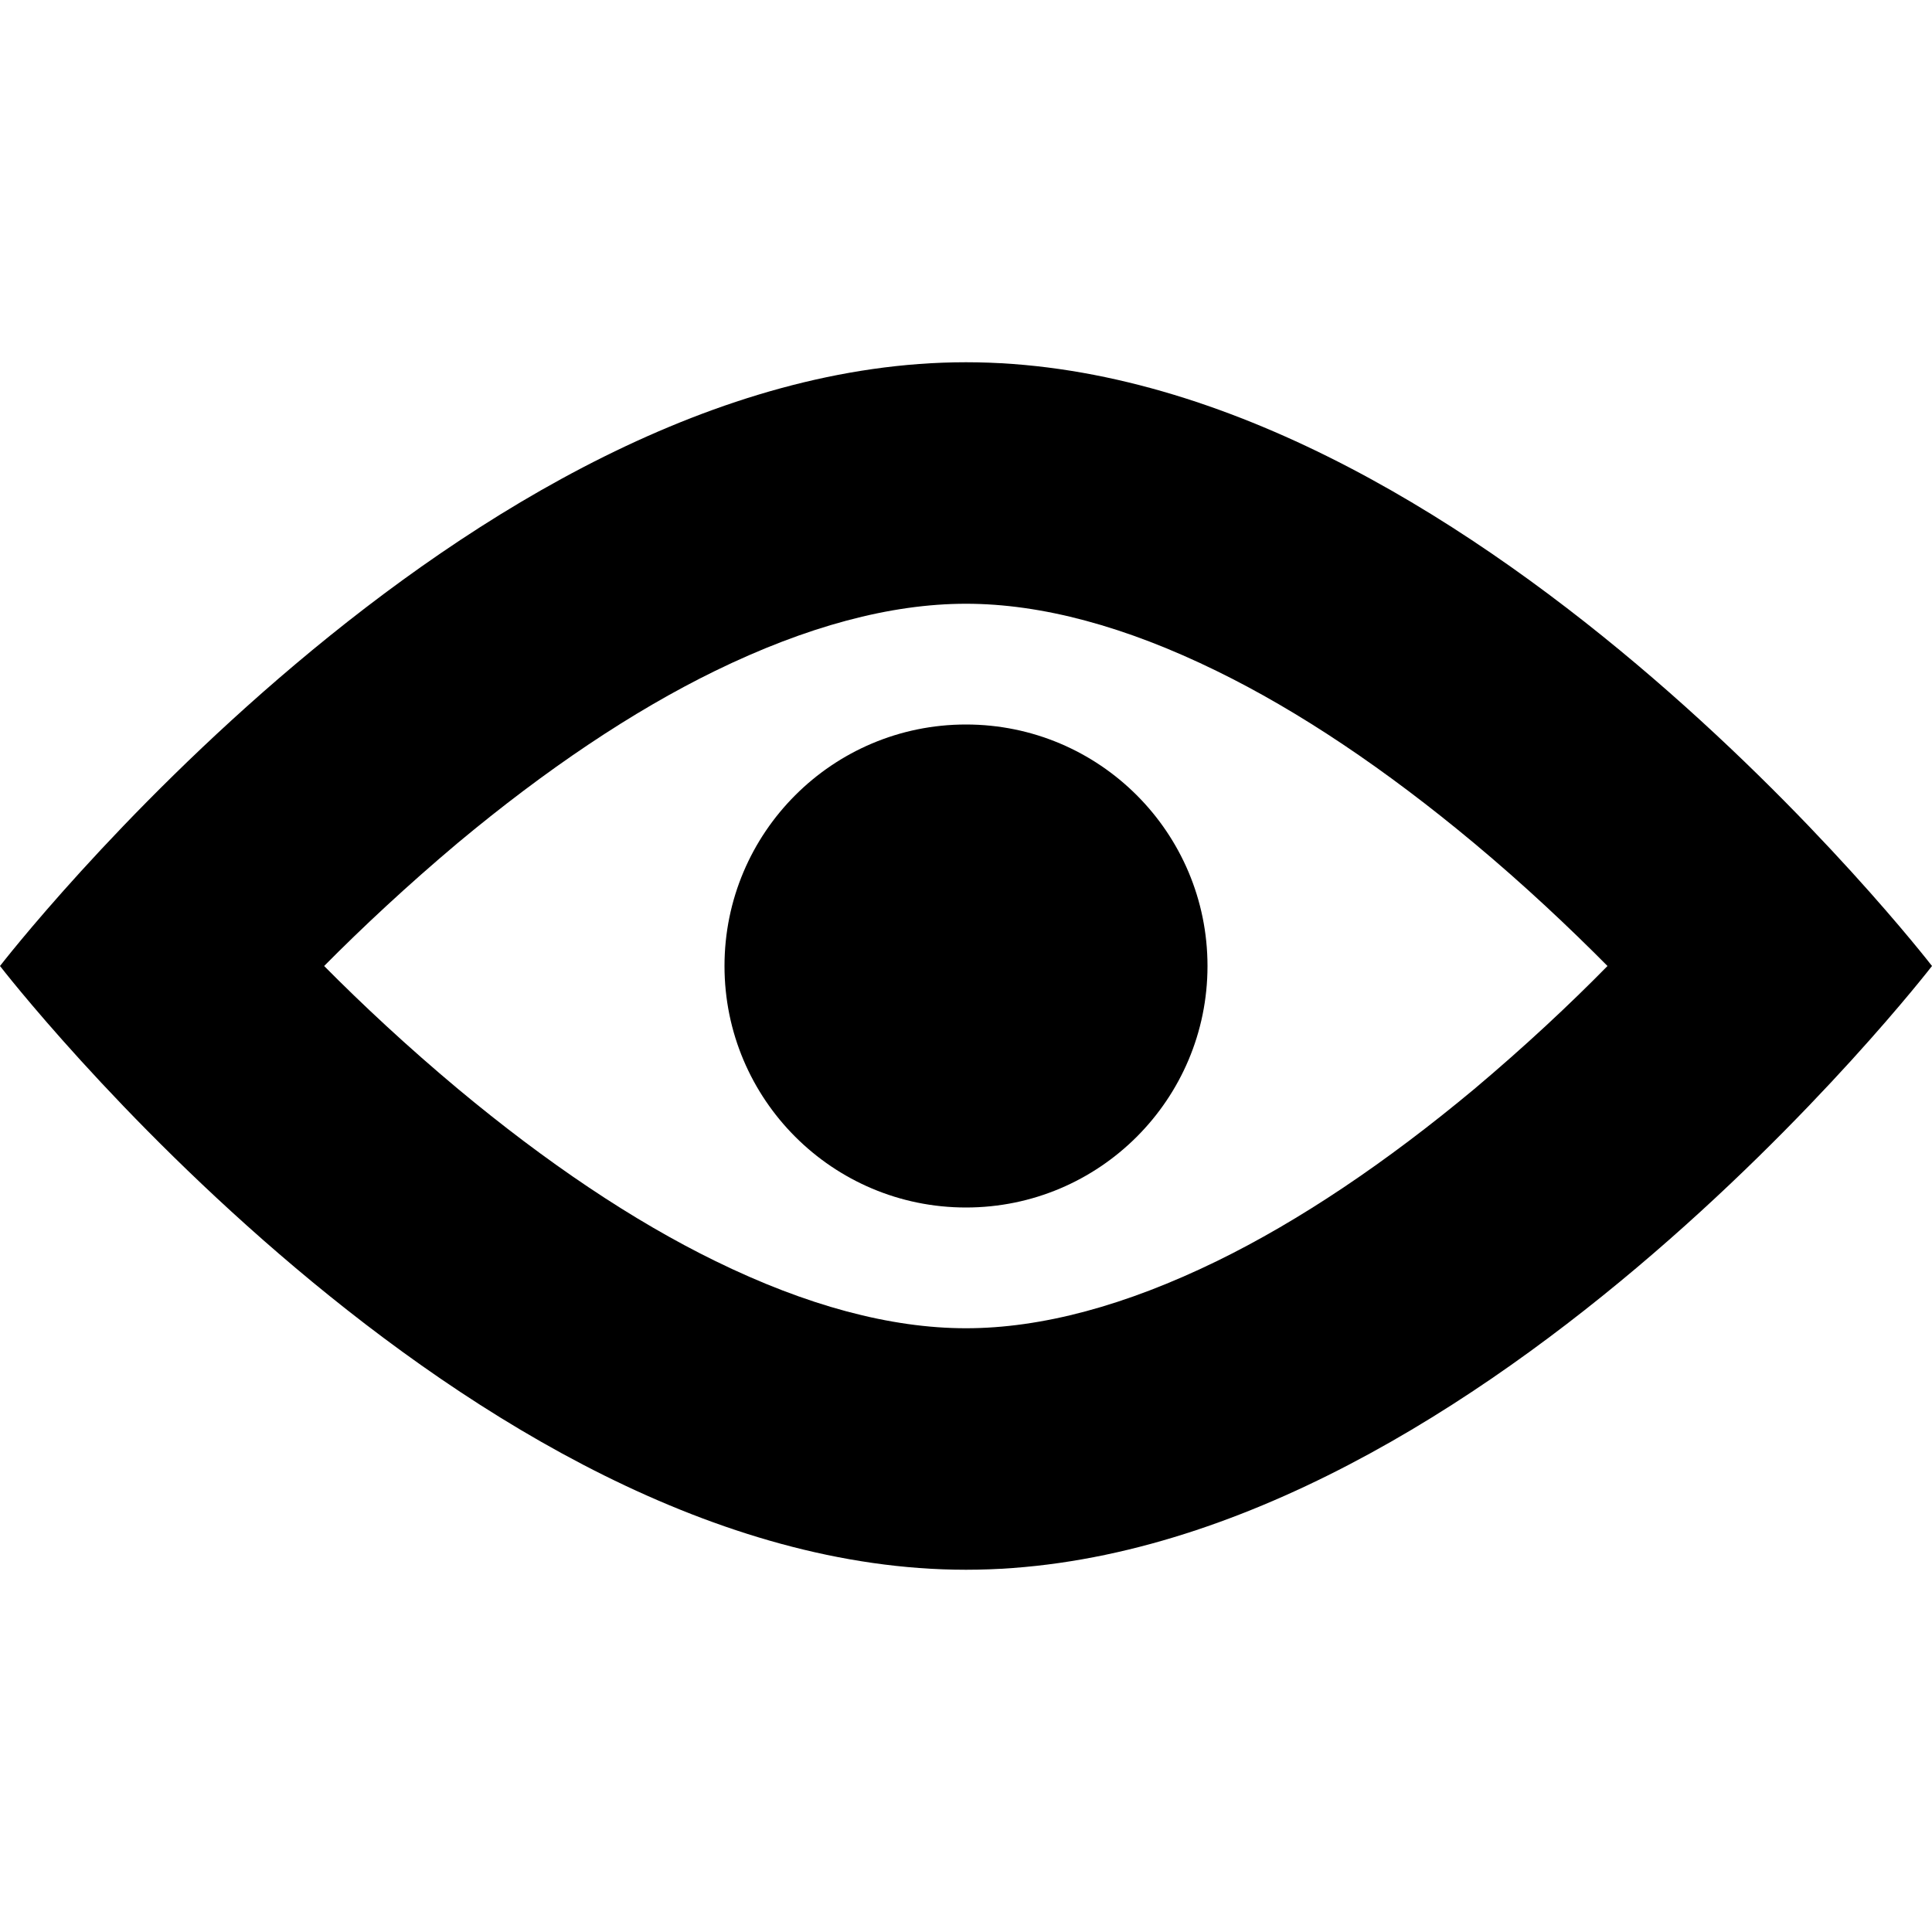 <?xml version="1.0" encoding="utf-8"?>
<!-- Generator: Adobe Illustrator 21.0.2, SVG Export Plug-In . SVG Version: 6.00 Build 0)  -->
<svg version="1.1" id="Livello_1" xmlns="http://www.w3.org/2000/svg" xmlns:xlink="http://www.w3.org/1999/xlink" x="0px" y="0px"
	 viewBox="0 0 512 512" style="enable-background:new 0 0 512 512;" xml:space="preserve">
<g>
	<path d="M256,96C123.5,96,0,256,0,256s123.5,160,256,160s256-160,256-160S388.5,96,256,96z M390.7,288.6
		c-23.4,19.5-46.3,34.9-68.2,45.6C298.3,346,276,352,256,352s-42.3-6-66.4-17.8c-21.9-10.7-44.8-26.1-68.2-45.6
		C108,277.4,96,266.2,85.9,256c10.1-10.2,22.1-21.4,35.4-32.6c23.4-19.5,46.3-34.9,68.2-45.6C213.7,166,236,160,256,160
		s42.3,6,66.4,17.8c21.9,10.7,44.8,26.1,68.2,45.6c13.3,11.1,25.3,22.4,35.4,32.6C416,266.2,404,277.4,390.7,288.6z"/>
	<circle cx="256" cy="256" r="64"/>
</g>
</svg>
